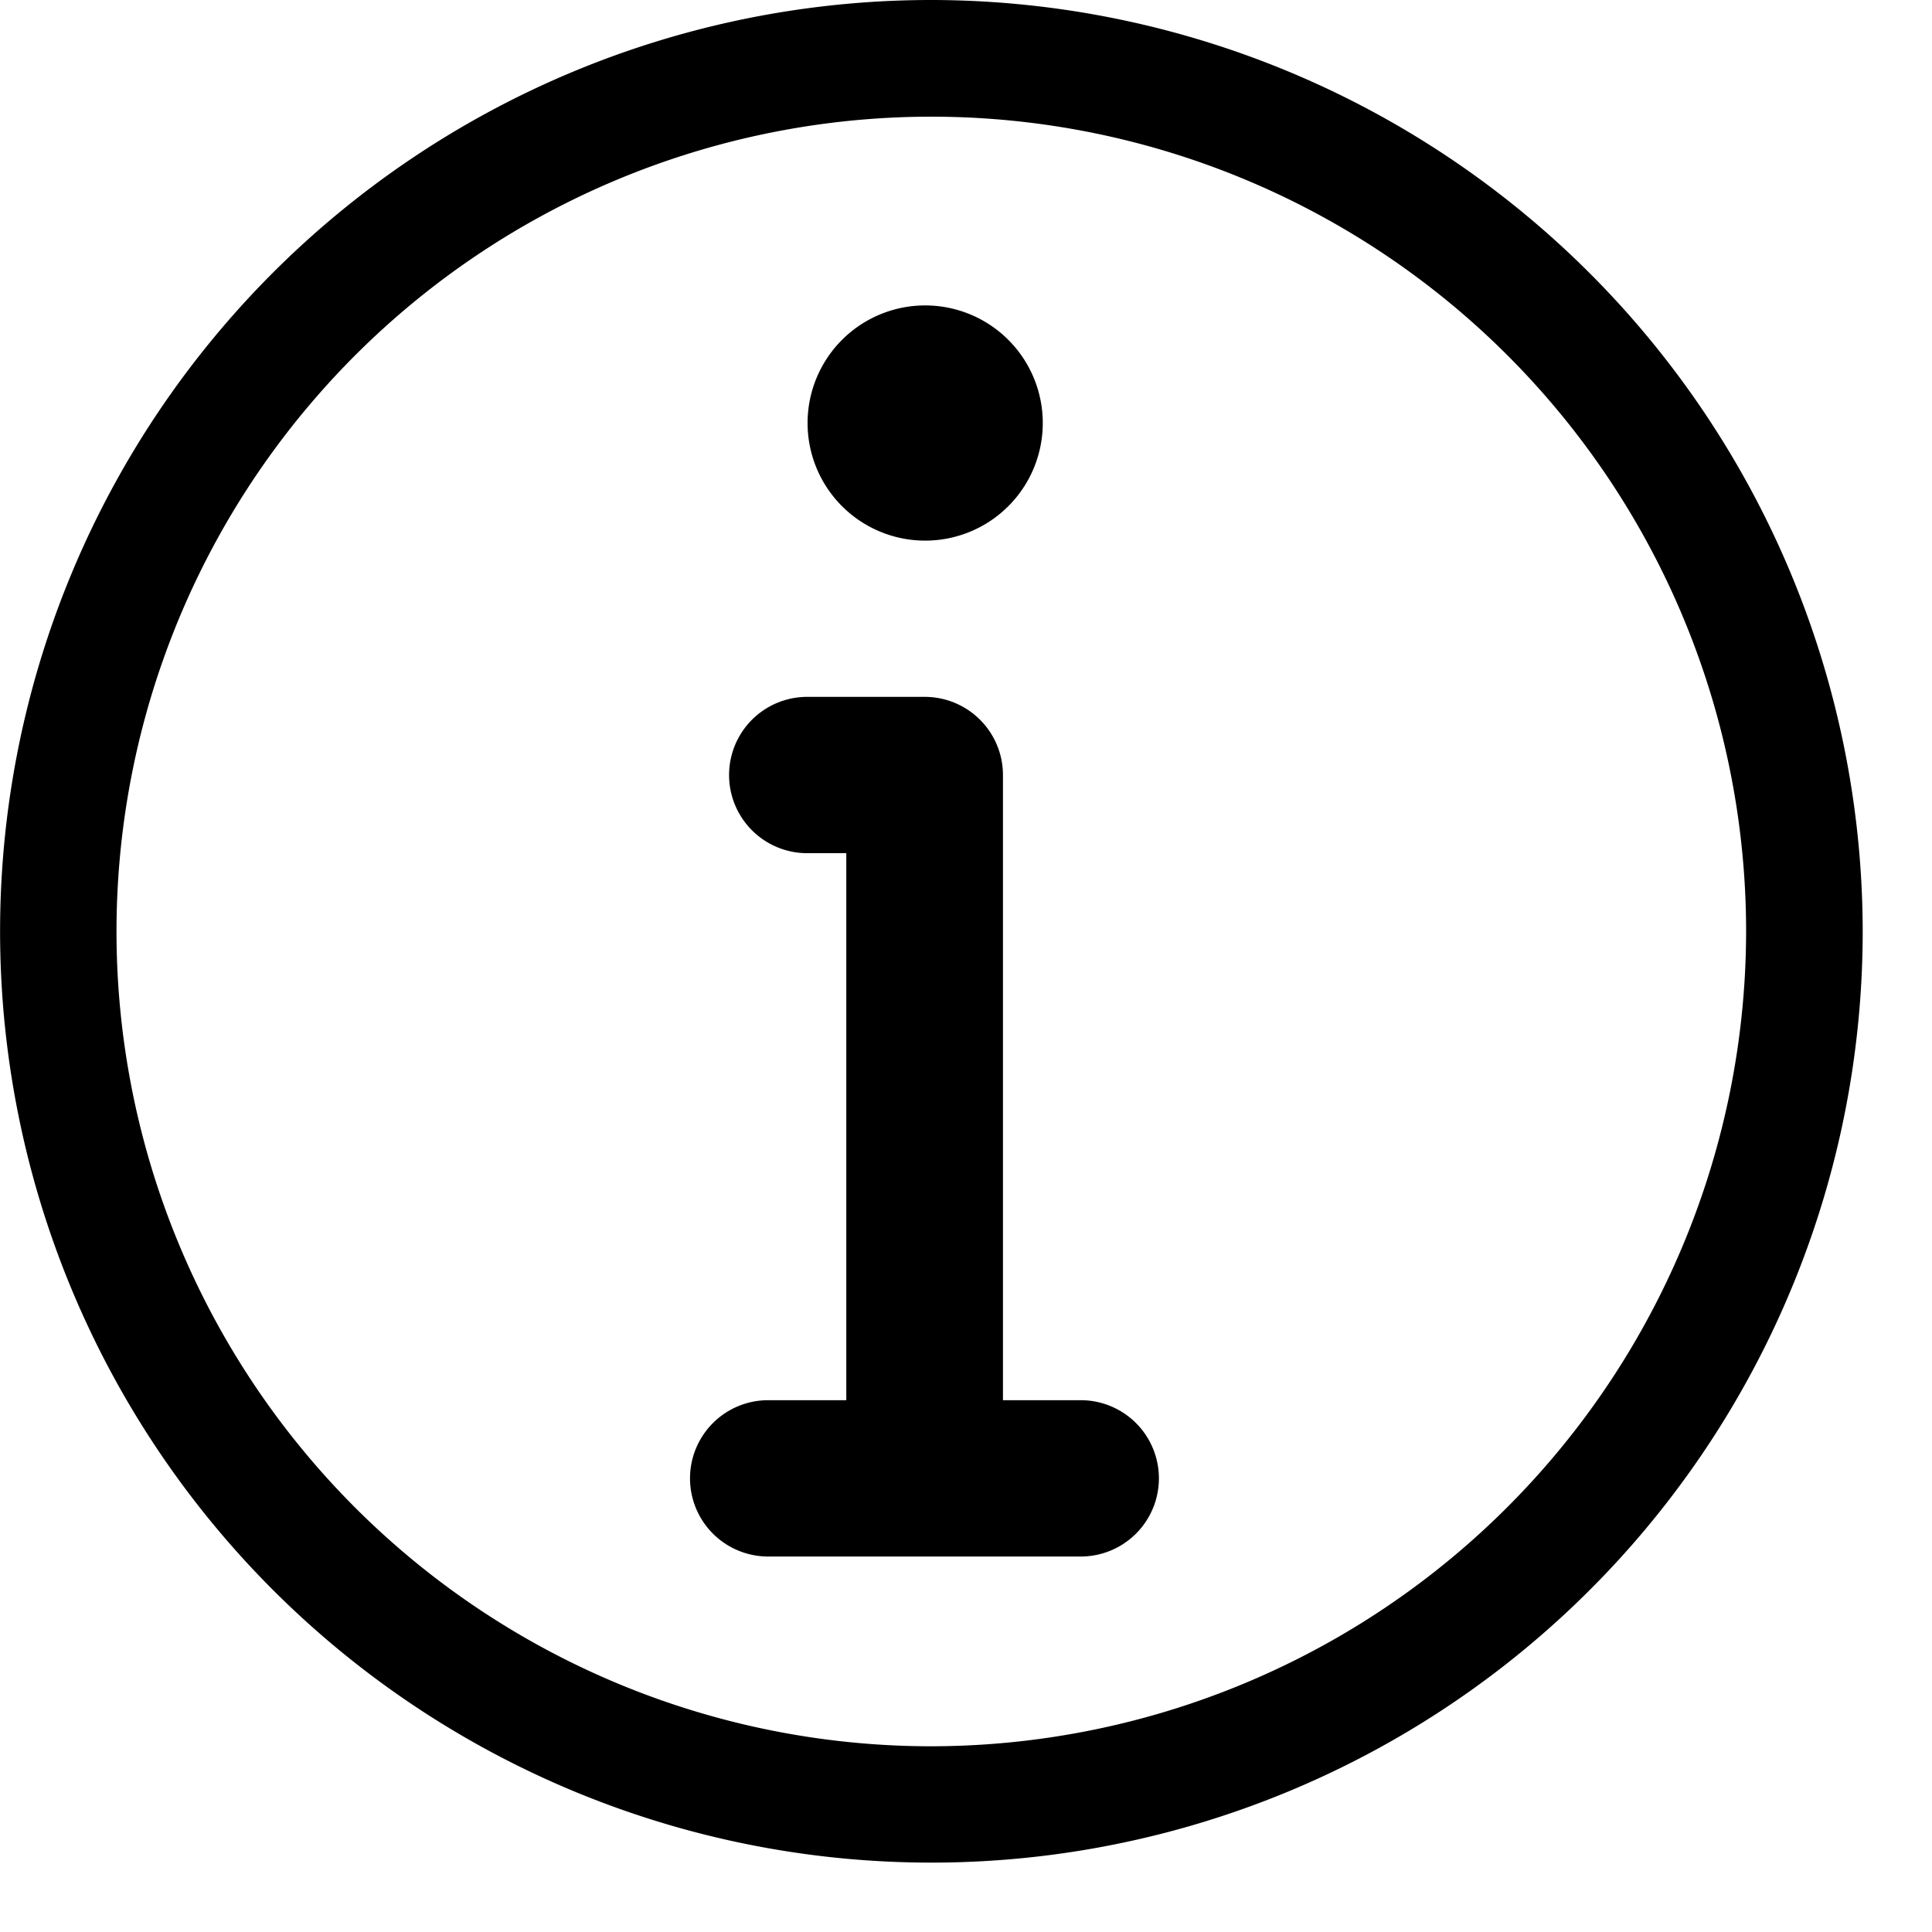 <svg id="Group_1385" data-name="Group 1385" xmlns="http://www.w3.org/2000/svg" width="23" height="23" viewBox="0 0 23 23">
  <path id="Path_1000" data-name="Path 1000" d="M11.087,0A11.087,11.087,0,1,0,22.175,11.087,11.1,11.1,0,0,0,11.087,0Zm0,20.789a9.7,9.7,0,1,1,9.7-9.7A9.712,9.712,0,0,1,11.087,20.789Z" transform="translate(0 0)" />
  <g id="Group_1384" data-name="Group 1384" transform="translate(8.219 3.645)">
    <path id="Path_998" data-name="Path 998" d="M148.651,152.373h-.93V144.93a.931.931,0,0,0-.93-.93h-1.4a.93.93,0,1,0,0,1.861h.465v6.512h-.93a.93.93,0,0,0,0,1.861h3.721a.93.93,0,0,0,0-1.861Zm0,0" transform="translate(-144 -139.349)" />
    <path id="Path_999" data-name="Path 999" d="M169.4,66.791a1.4,1.4,0,1,0-1.4-1.4A1.4,1.4,0,0,0,169.4,66.791Zm0,0" transform="translate(-166.605 -64)" />
  </g>
</svg>
